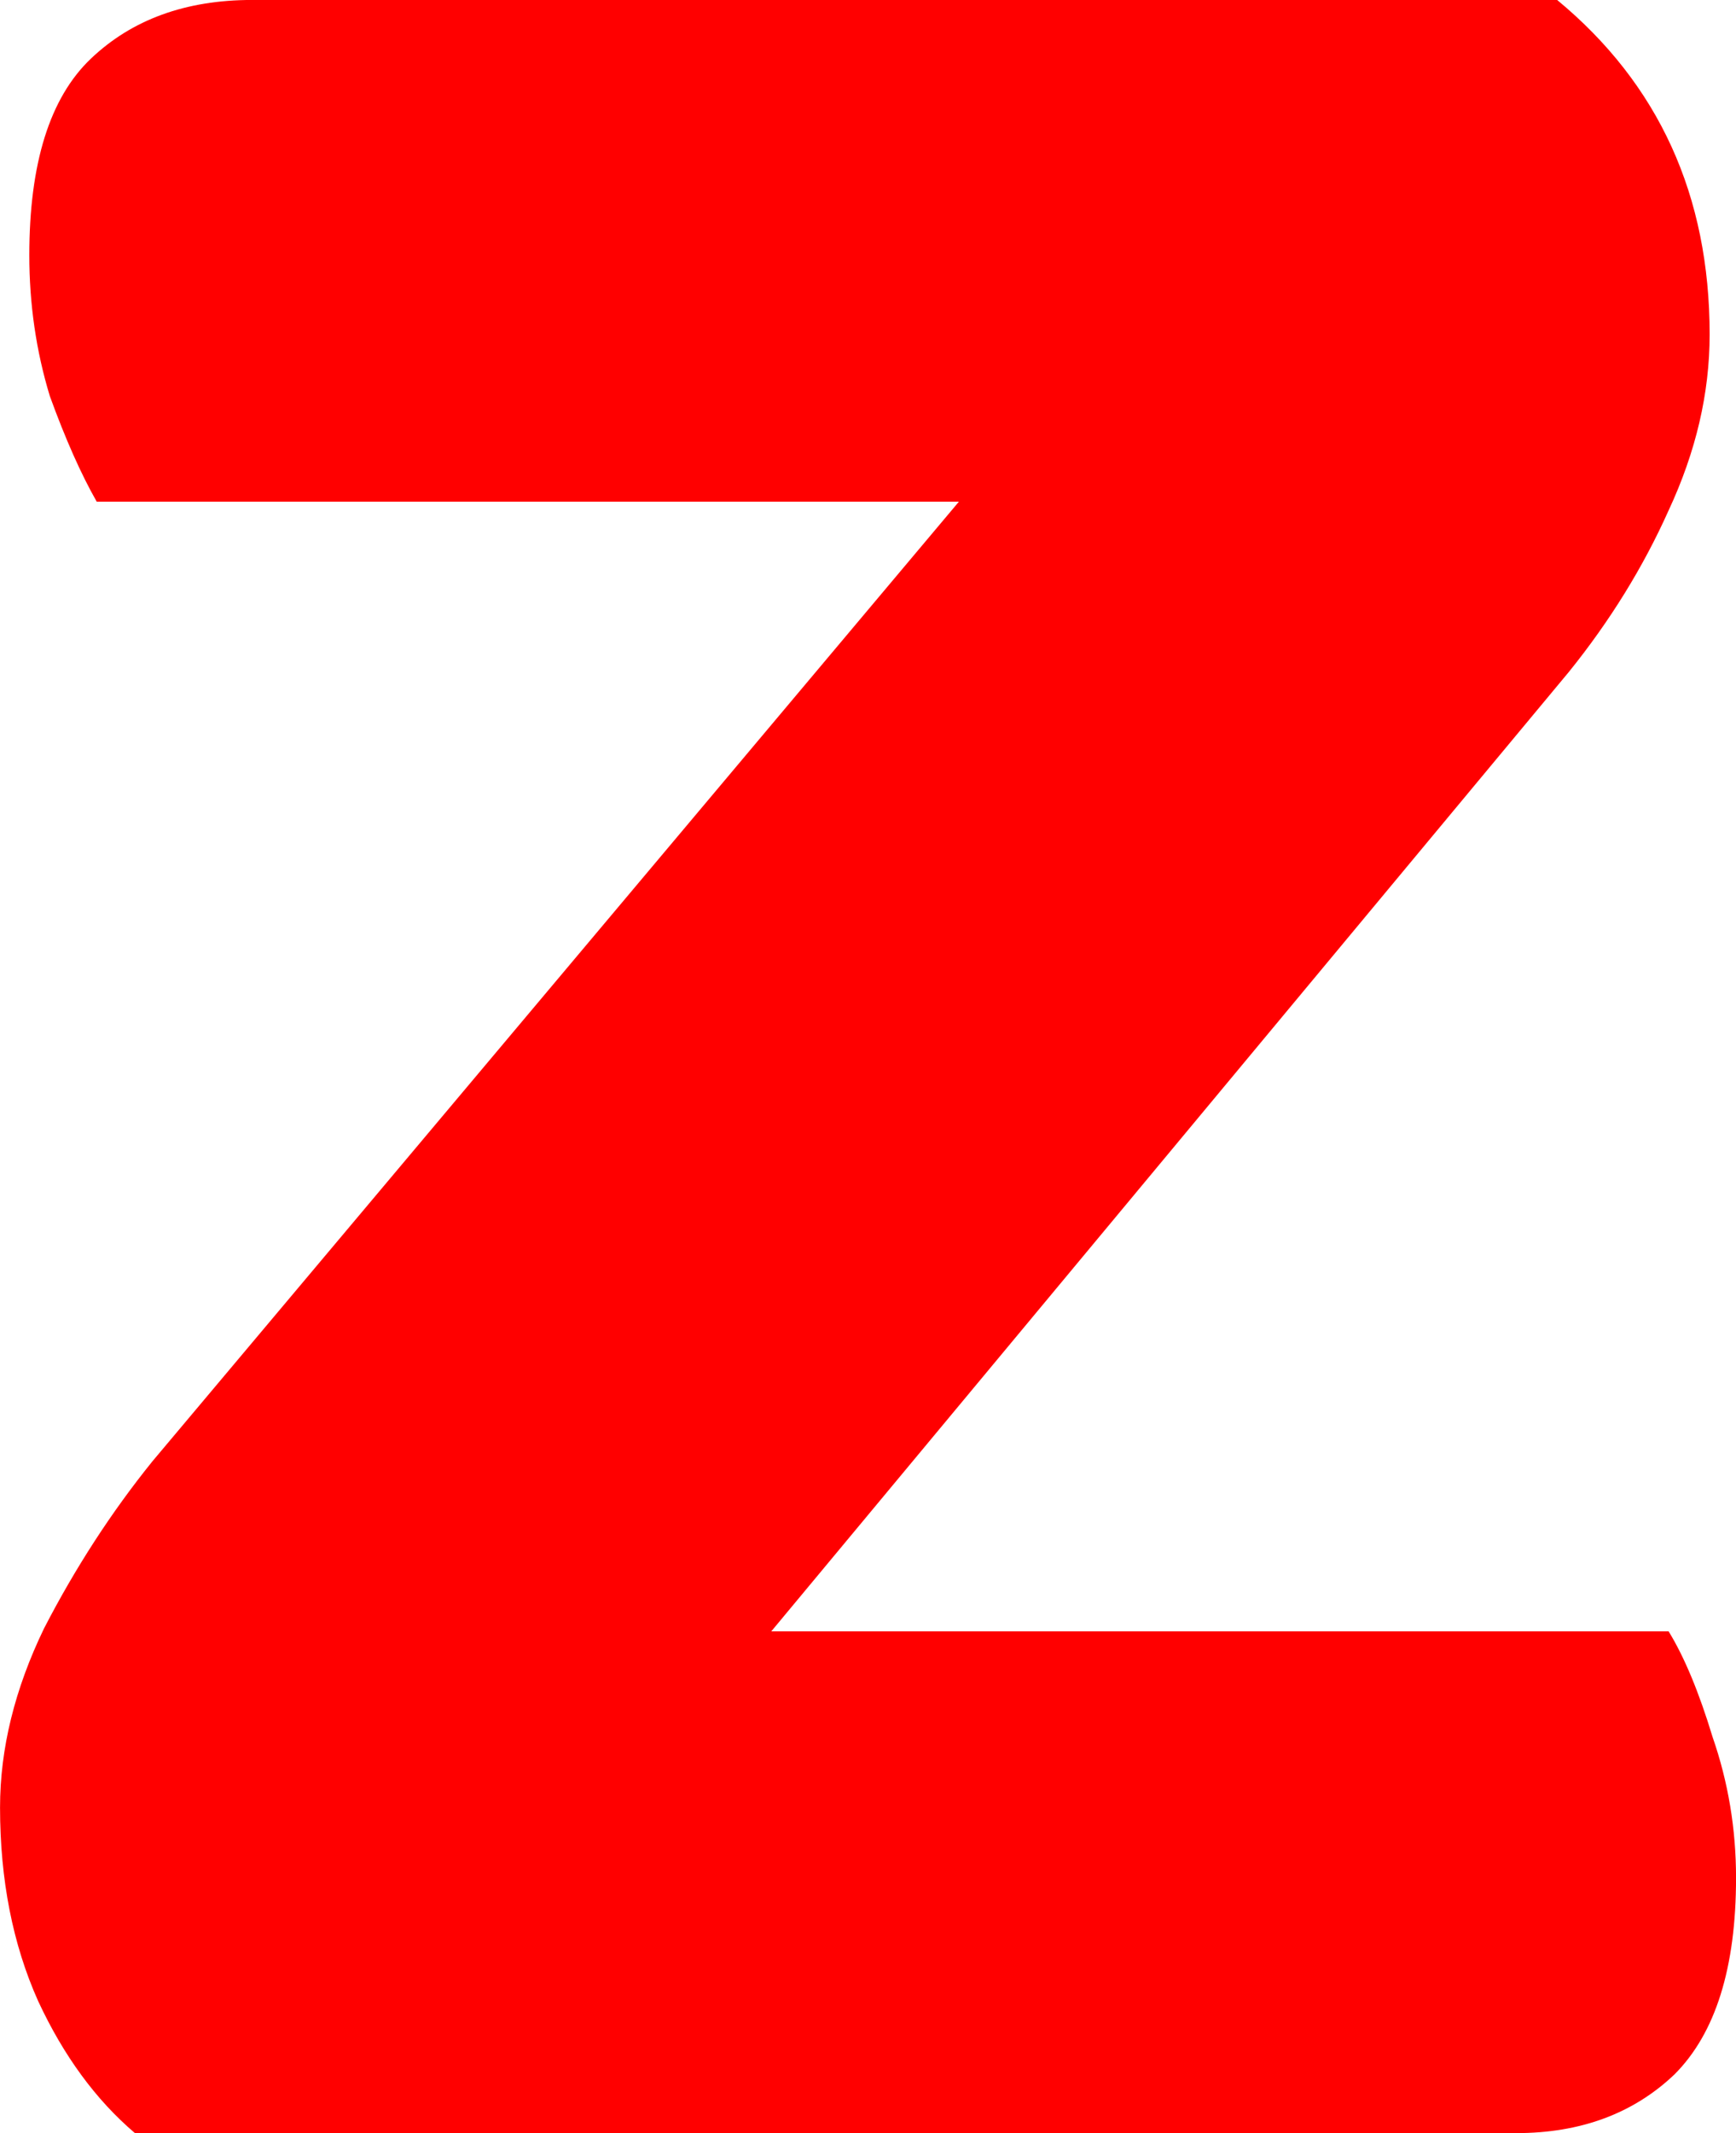 <svg version="1.1" xmlns="http://www.w3.org/2000/svg" xmlns:xlink="http://www.w3.org/1999/xlink" width="37.668" height="46.258" viewBox="0,0,37.668,46.258"><g transform="translate(-221.166,-156.871)"><g data-paper-data="{&quot;isPaintingLayer&quot;:true}" fill="#ff0000" fill-rule="nonzero" stroke="#000000" stroke-width="0" stroke-linecap="square" stroke-linejoin="miter" stroke-miterlimit="10" stroke-dasharray="" stroke-dashoffset="0" style="mix-blend-mode: normal"><path d="M241.972,167.751h-18.707c-0.339,-0.594 -0.679,-1.357 -1.018,-2.291c-0.297,-0.976 -0.445,-1.994 -0.445,-3.054c0,-1.994 0.445,-3.415 1.336,-4.263c0.891,-0.848 2.057,-1.273 3.5,-1.273h28.315c2.206,1.824 3.309,4.242 3.309,7.254c0,1.273 -0.297,2.545 -0.891,3.818c-0.551,1.23 -1.273,2.397 -2.163,3.5l-17.307,20.807h19.471c0.339,0.551 0.658,1.315 0.954,2.291c0.339,0.976 0.509,1.994 0.509,3.054c0,1.951 -0.445,3.372 -1.336,4.263c-0.891,0.848 -2.036,1.273 -3.436,1.273h-29.969c-0.848,-0.721 -1.548,-1.676 -2.1,-2.863c-0.551,-1.23 -0.827,-2.63 -0.827,-4.2c0,-1.273 0.318,-2.566 0.954,-3.881c0.679,-1.315 1.463,-2.524 2.354,-3.627z" data-paper-data="{&quot;index&quot;:null}"/></g></g></svg>